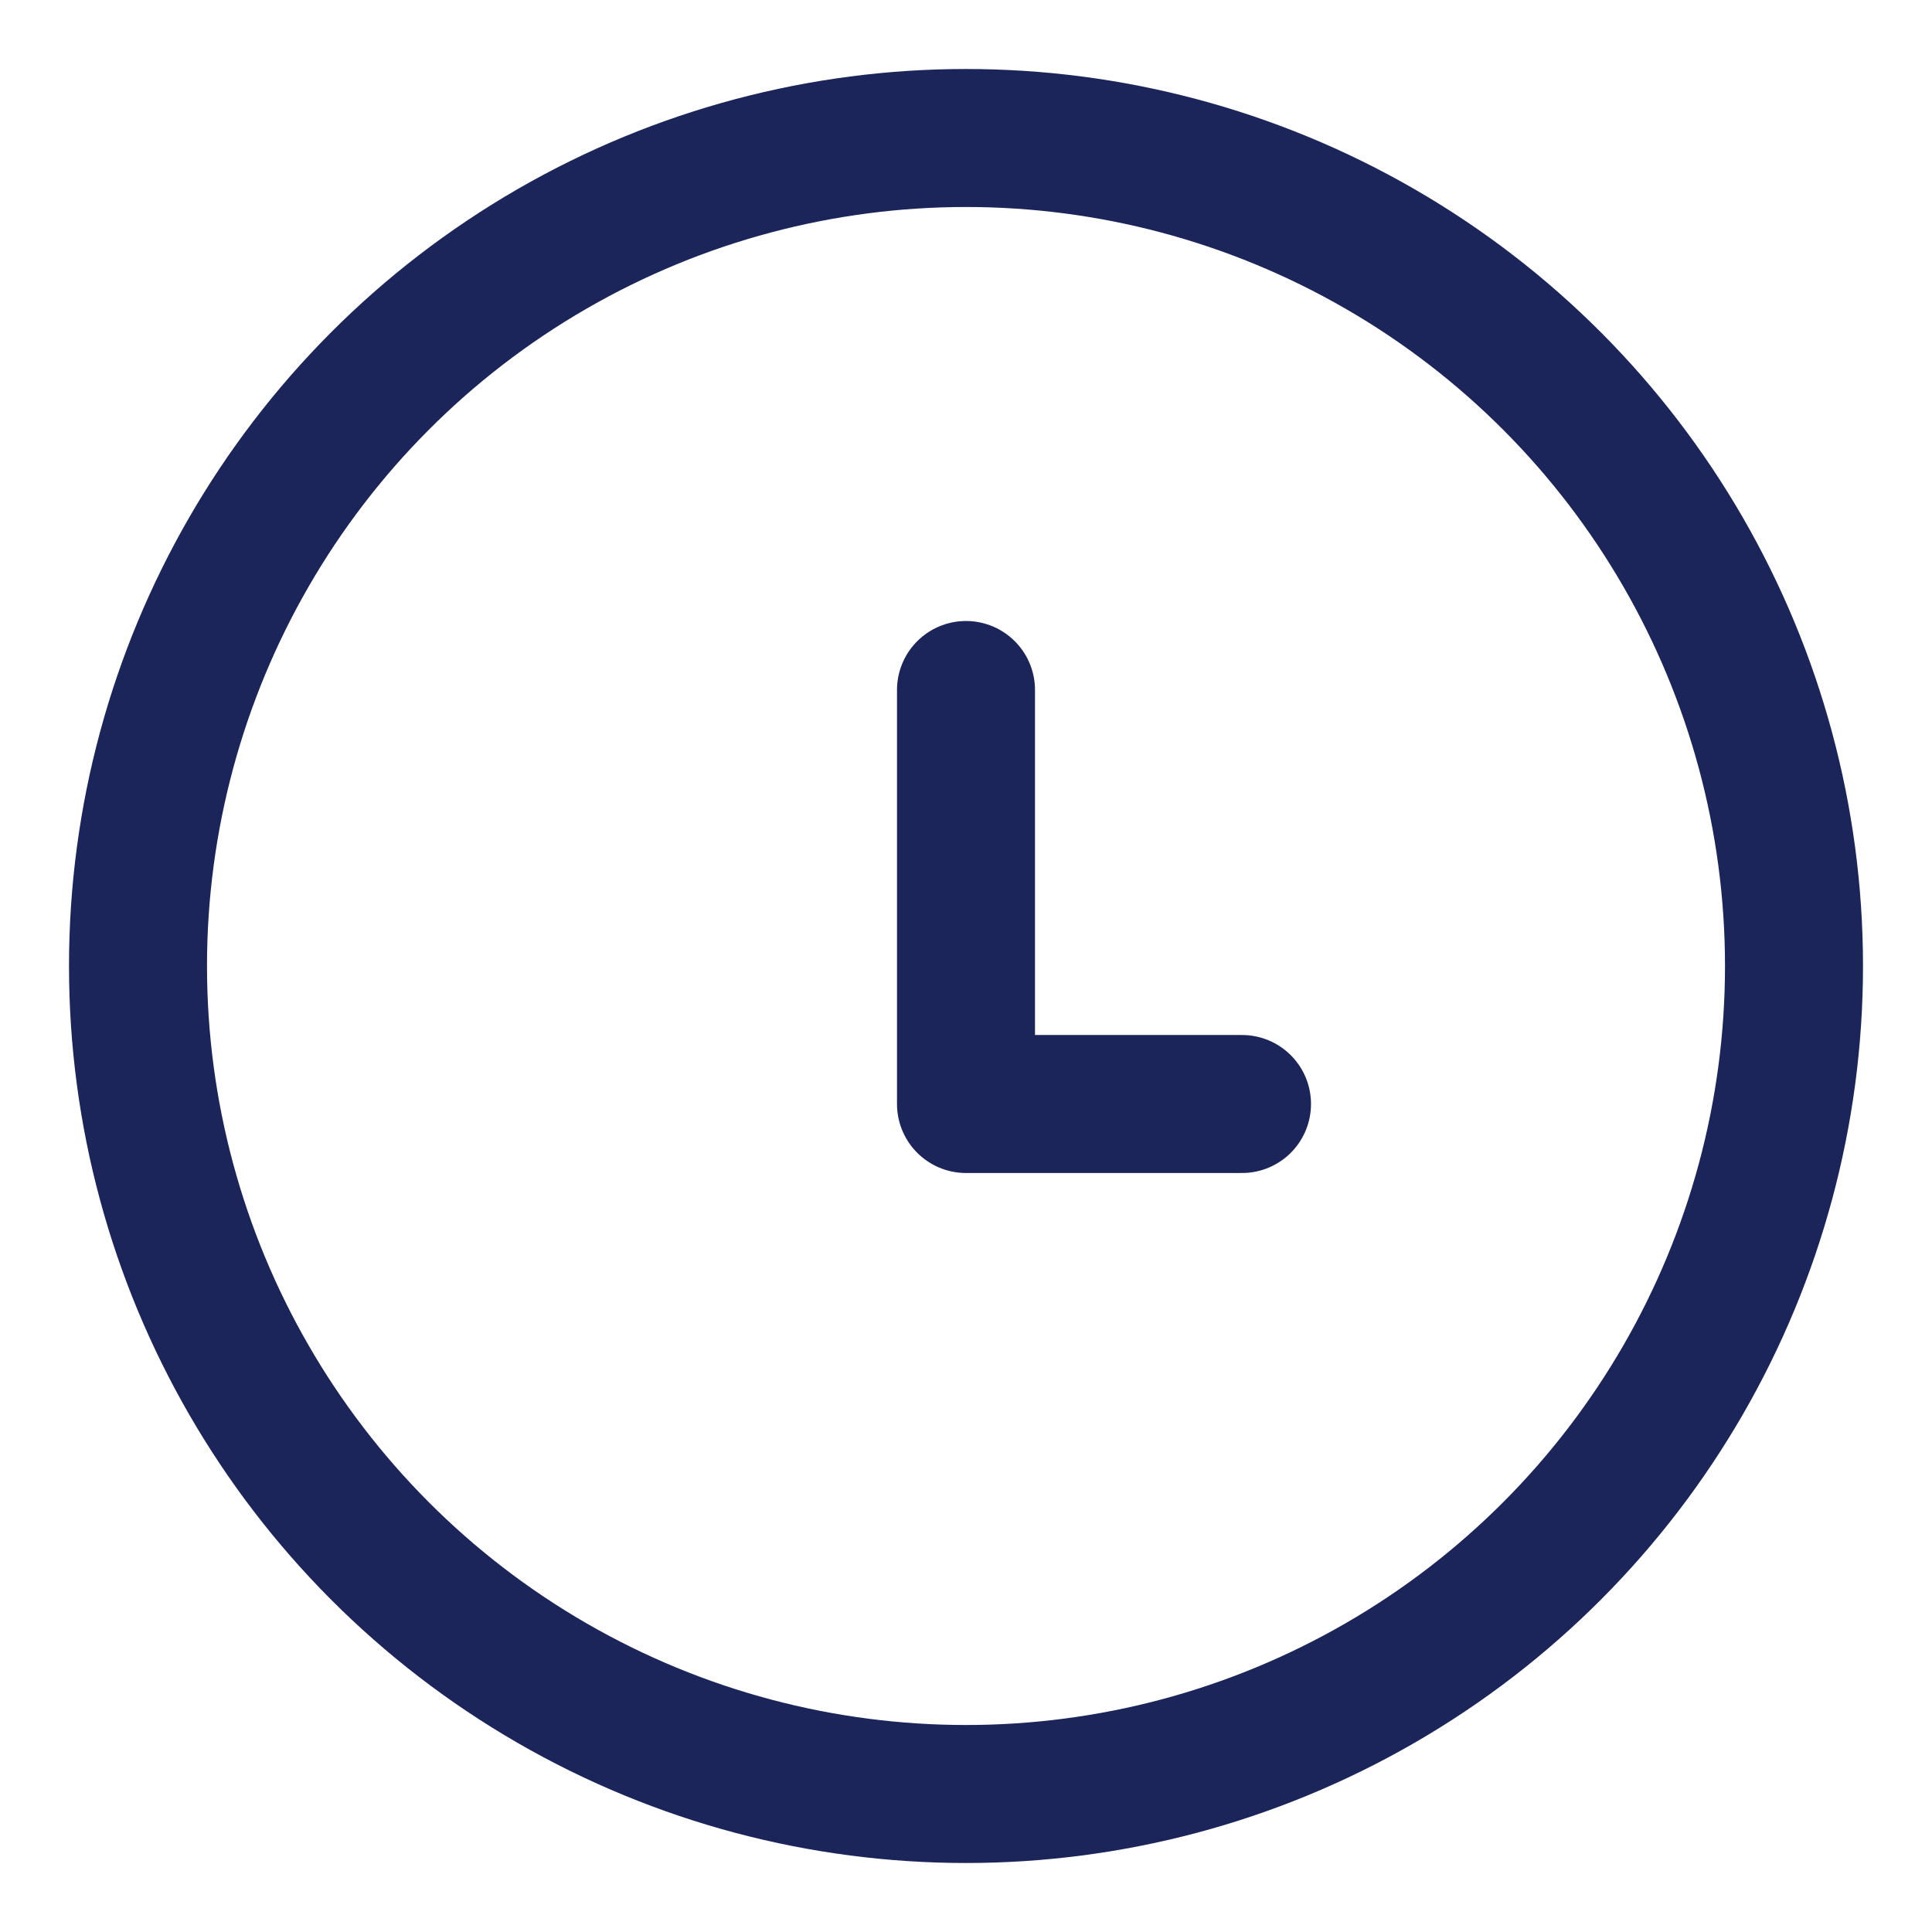 <?xml version="1.0" encoding="UTF-8"?>
<svg width="14px" height="14px" viewBox="0 0 14 14" version="1.1" xmlns="http://www.w3.org/2000/svg" xmlns:xlink="http://www.w3.org/1999/xlink">
    <!-- Generator: Sketch 56.3 (81716) - https://sketch.com -->
    <title>icon/button/clock/zodiac</title>
    <desc>Created with Sketch.</desc>
    <g id="Styleguide" stroke="none" stroke-width="1" fill="none" fill-rule="evenodd">
        <g id="icon/button/clock/zodiac" transform="translate(1, 1)" stroke="#1B2559">
            <polyline id="Stroke-1" stroke-linecap="round" stroke-linejoin="round" points="8 7 6 7 6 4"></polyline>
            <circle id="Oval" cx="6" cy="6" r="6"></circle>
        </g>
    </g>
</svg>